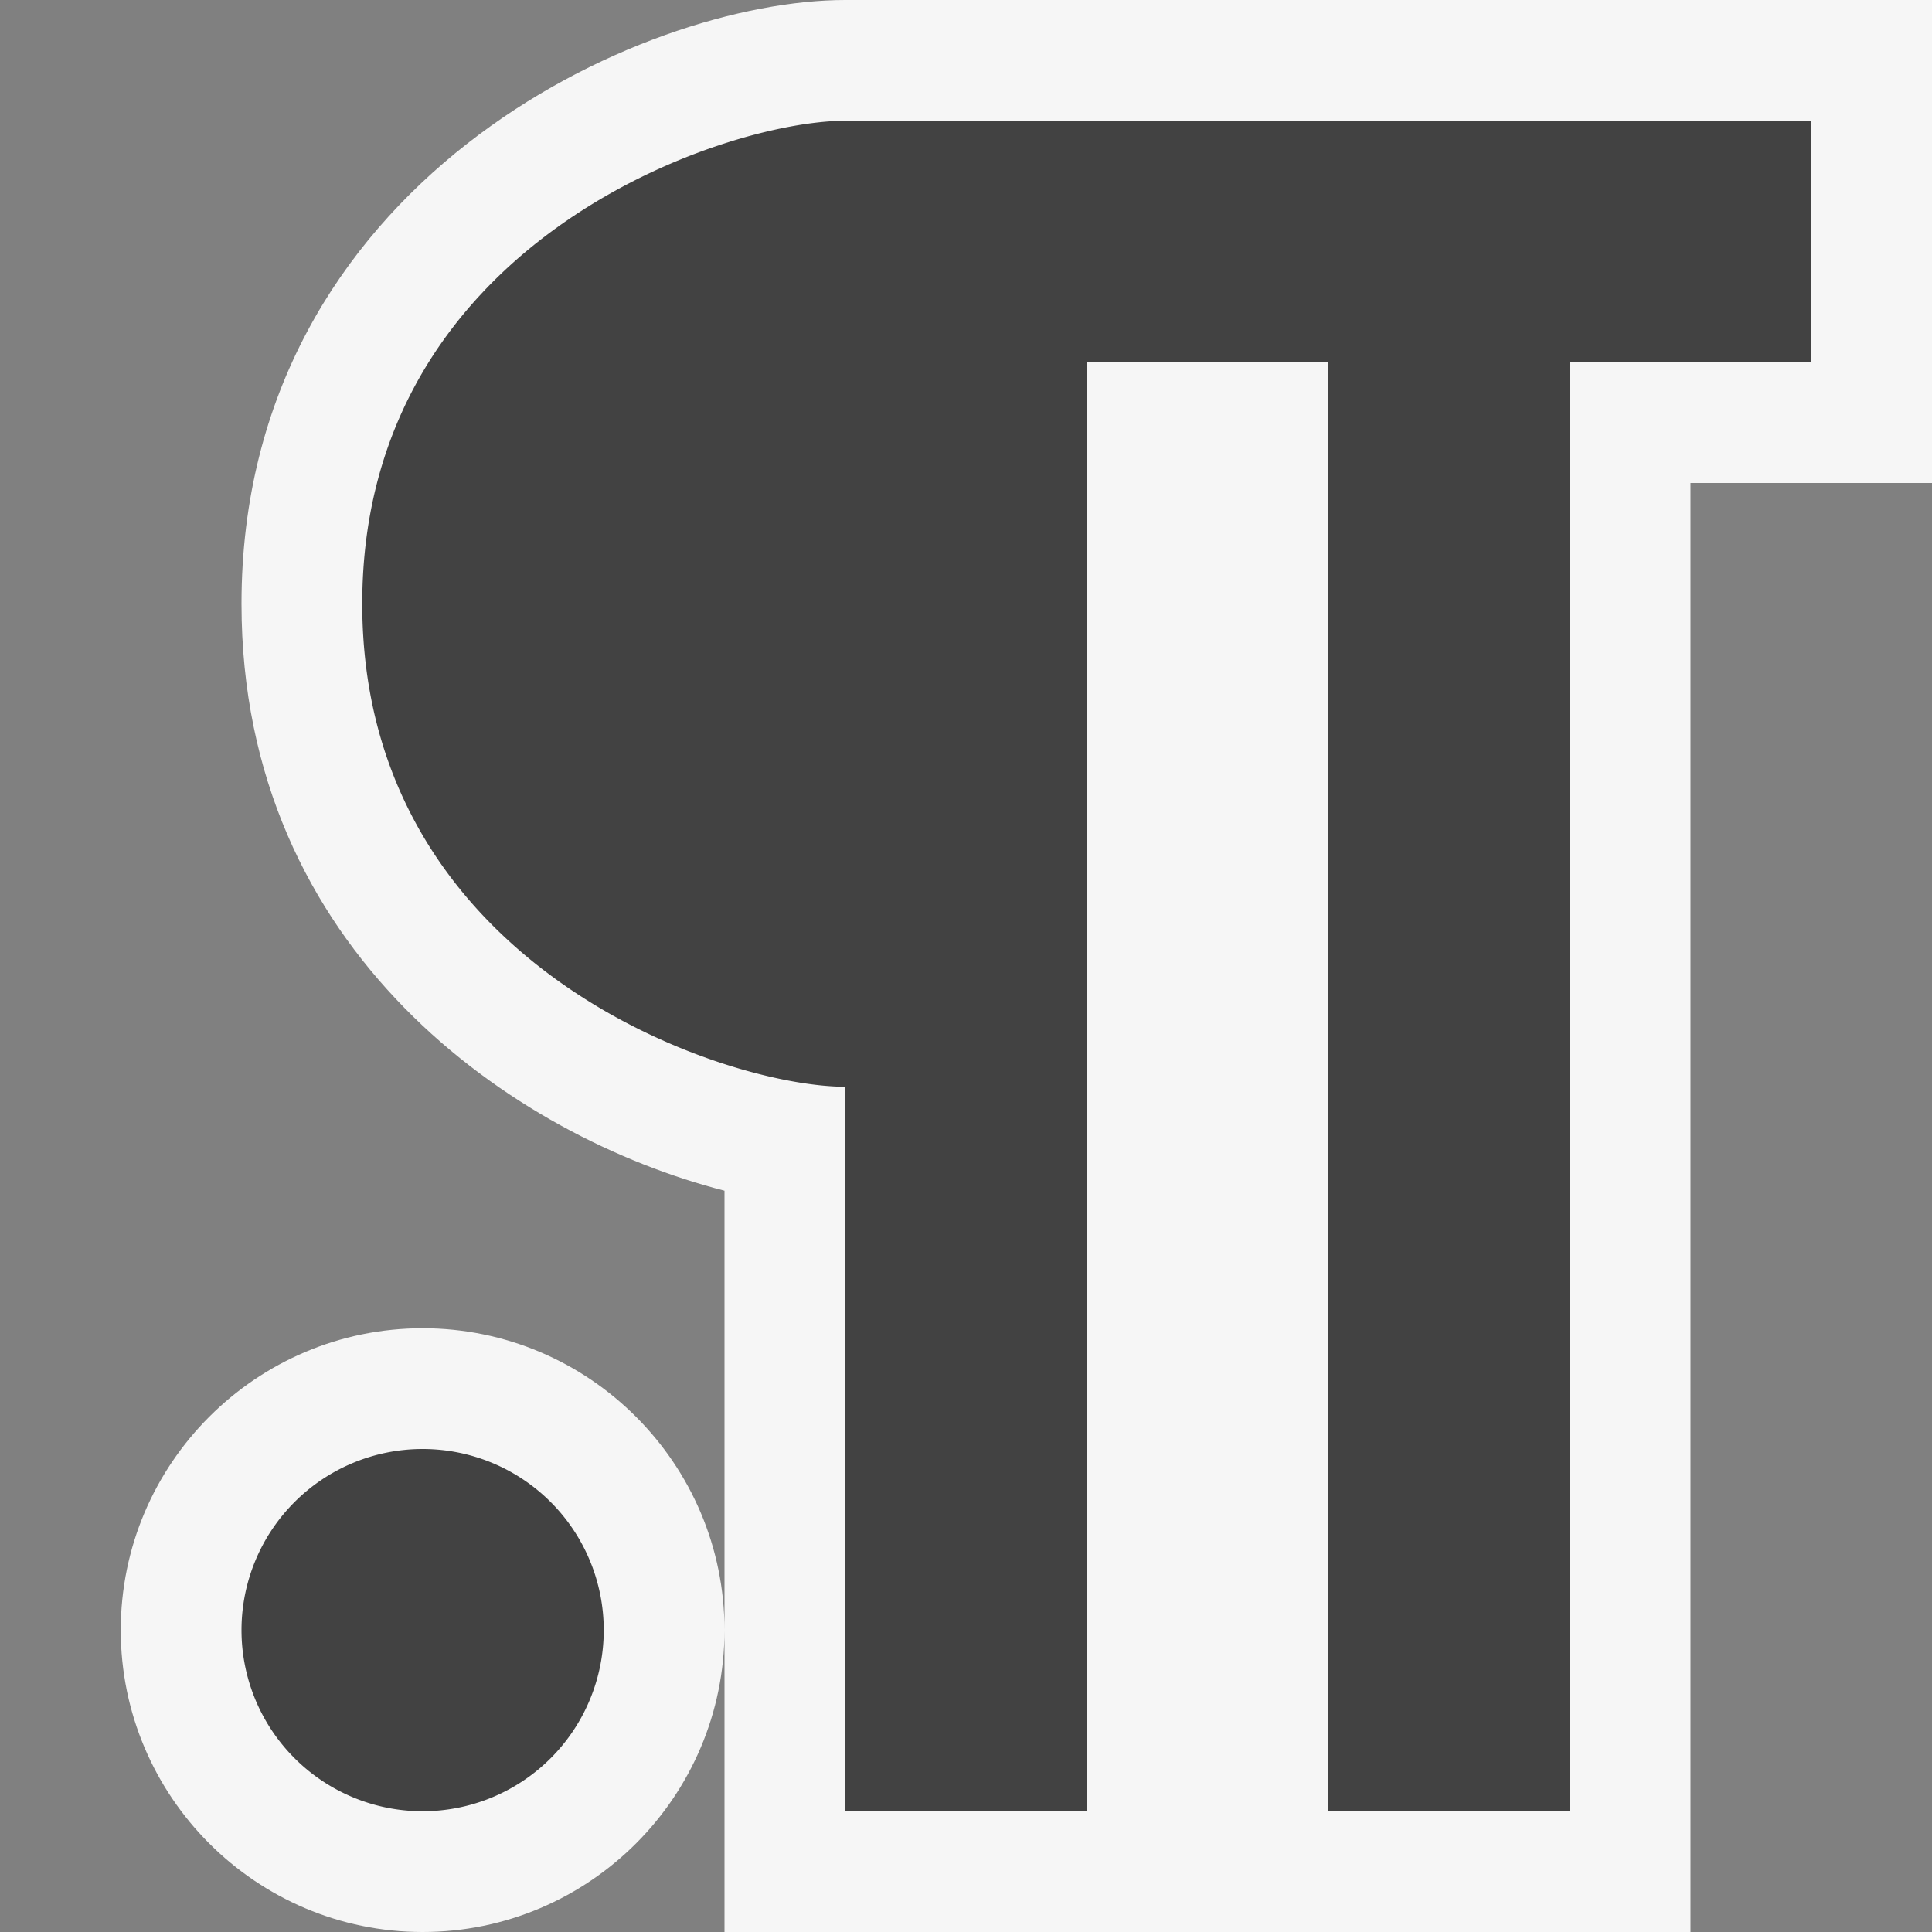 <svg xmlns="http://www.w3.org/2000/svg" viewBox="0 0 16 16"><rect x="0" y="0" width="16" height="16" fill="#808080" stroke="none"/><style>.st0{opacity:0}.st0,.st1{fill:#f6f6f6}.st2{fill:#424242}</style><g id="outline"><path class="st0" d="M0 0h16v16H0z"/><path class="st1" d="M6 13.5C6 14.879 4.878 16 3.5 16S1 14.879 1 13.5 2.122 11 3.5 11 6 12.121 6 13.5zM7 0C5.312 0 2 1.51 2 5c0 2.885 2.262 4.416 4 4.861V16h8V4h2V0H7z"/></g><path class="st2" d="M5 13.5a1.5 1.5 0 1 1-3 0 1.5 1.5 0 0 1 3 0zM15 1H7C6 1 3 2 3 5s3 4 4 4v6h2V3h2v12h2V3h2V1z" id="icon_x5F_bg"/></svg>